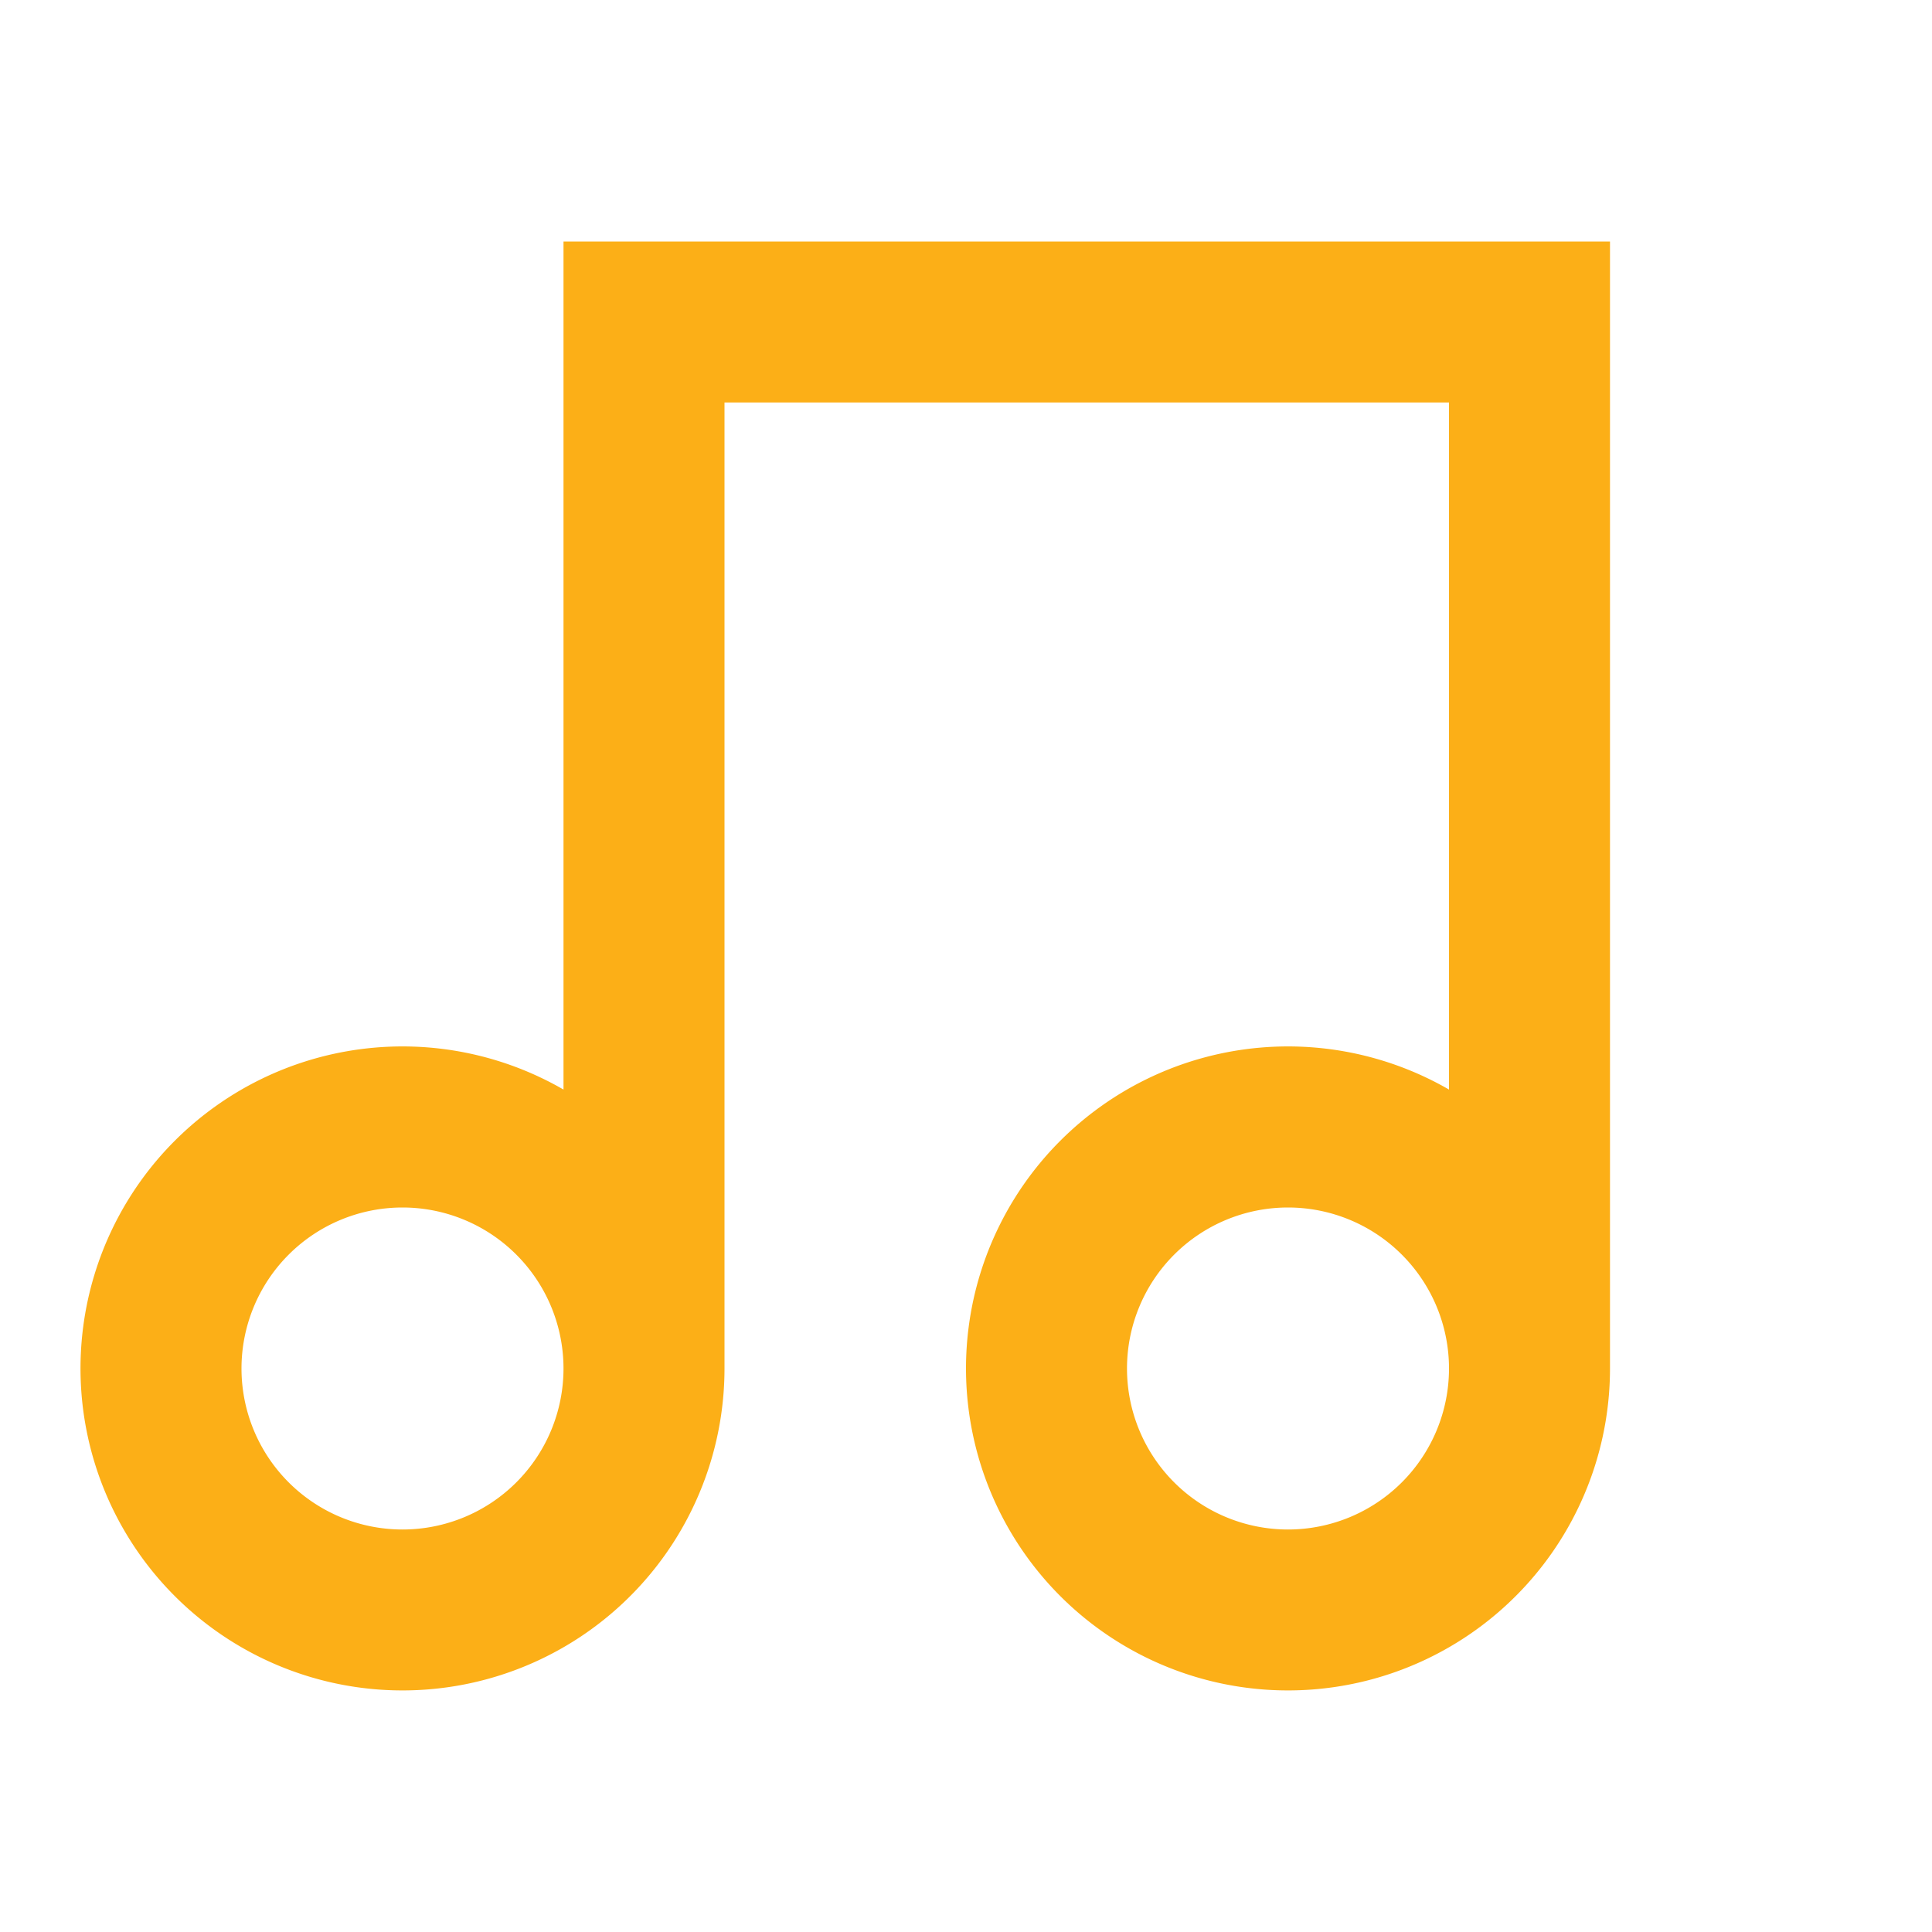 <?xml version="1.0" encoding="utf-8"?><svg width="24" height="24" fill="none" xmlns="http://www.w3.org/2000/svg" viewBox="0 0 24 24"><path d="M20 3v14a4 4 0 11-2-3.465V5H9v12a4 4 0 11-2-3.465V3h13zM5 19a2 2 0 100-4 2 2 0 000 4zm11 0a2 2 0 100-4 2 2 0 000 4z" fill="#FCAF17"/></svg>
